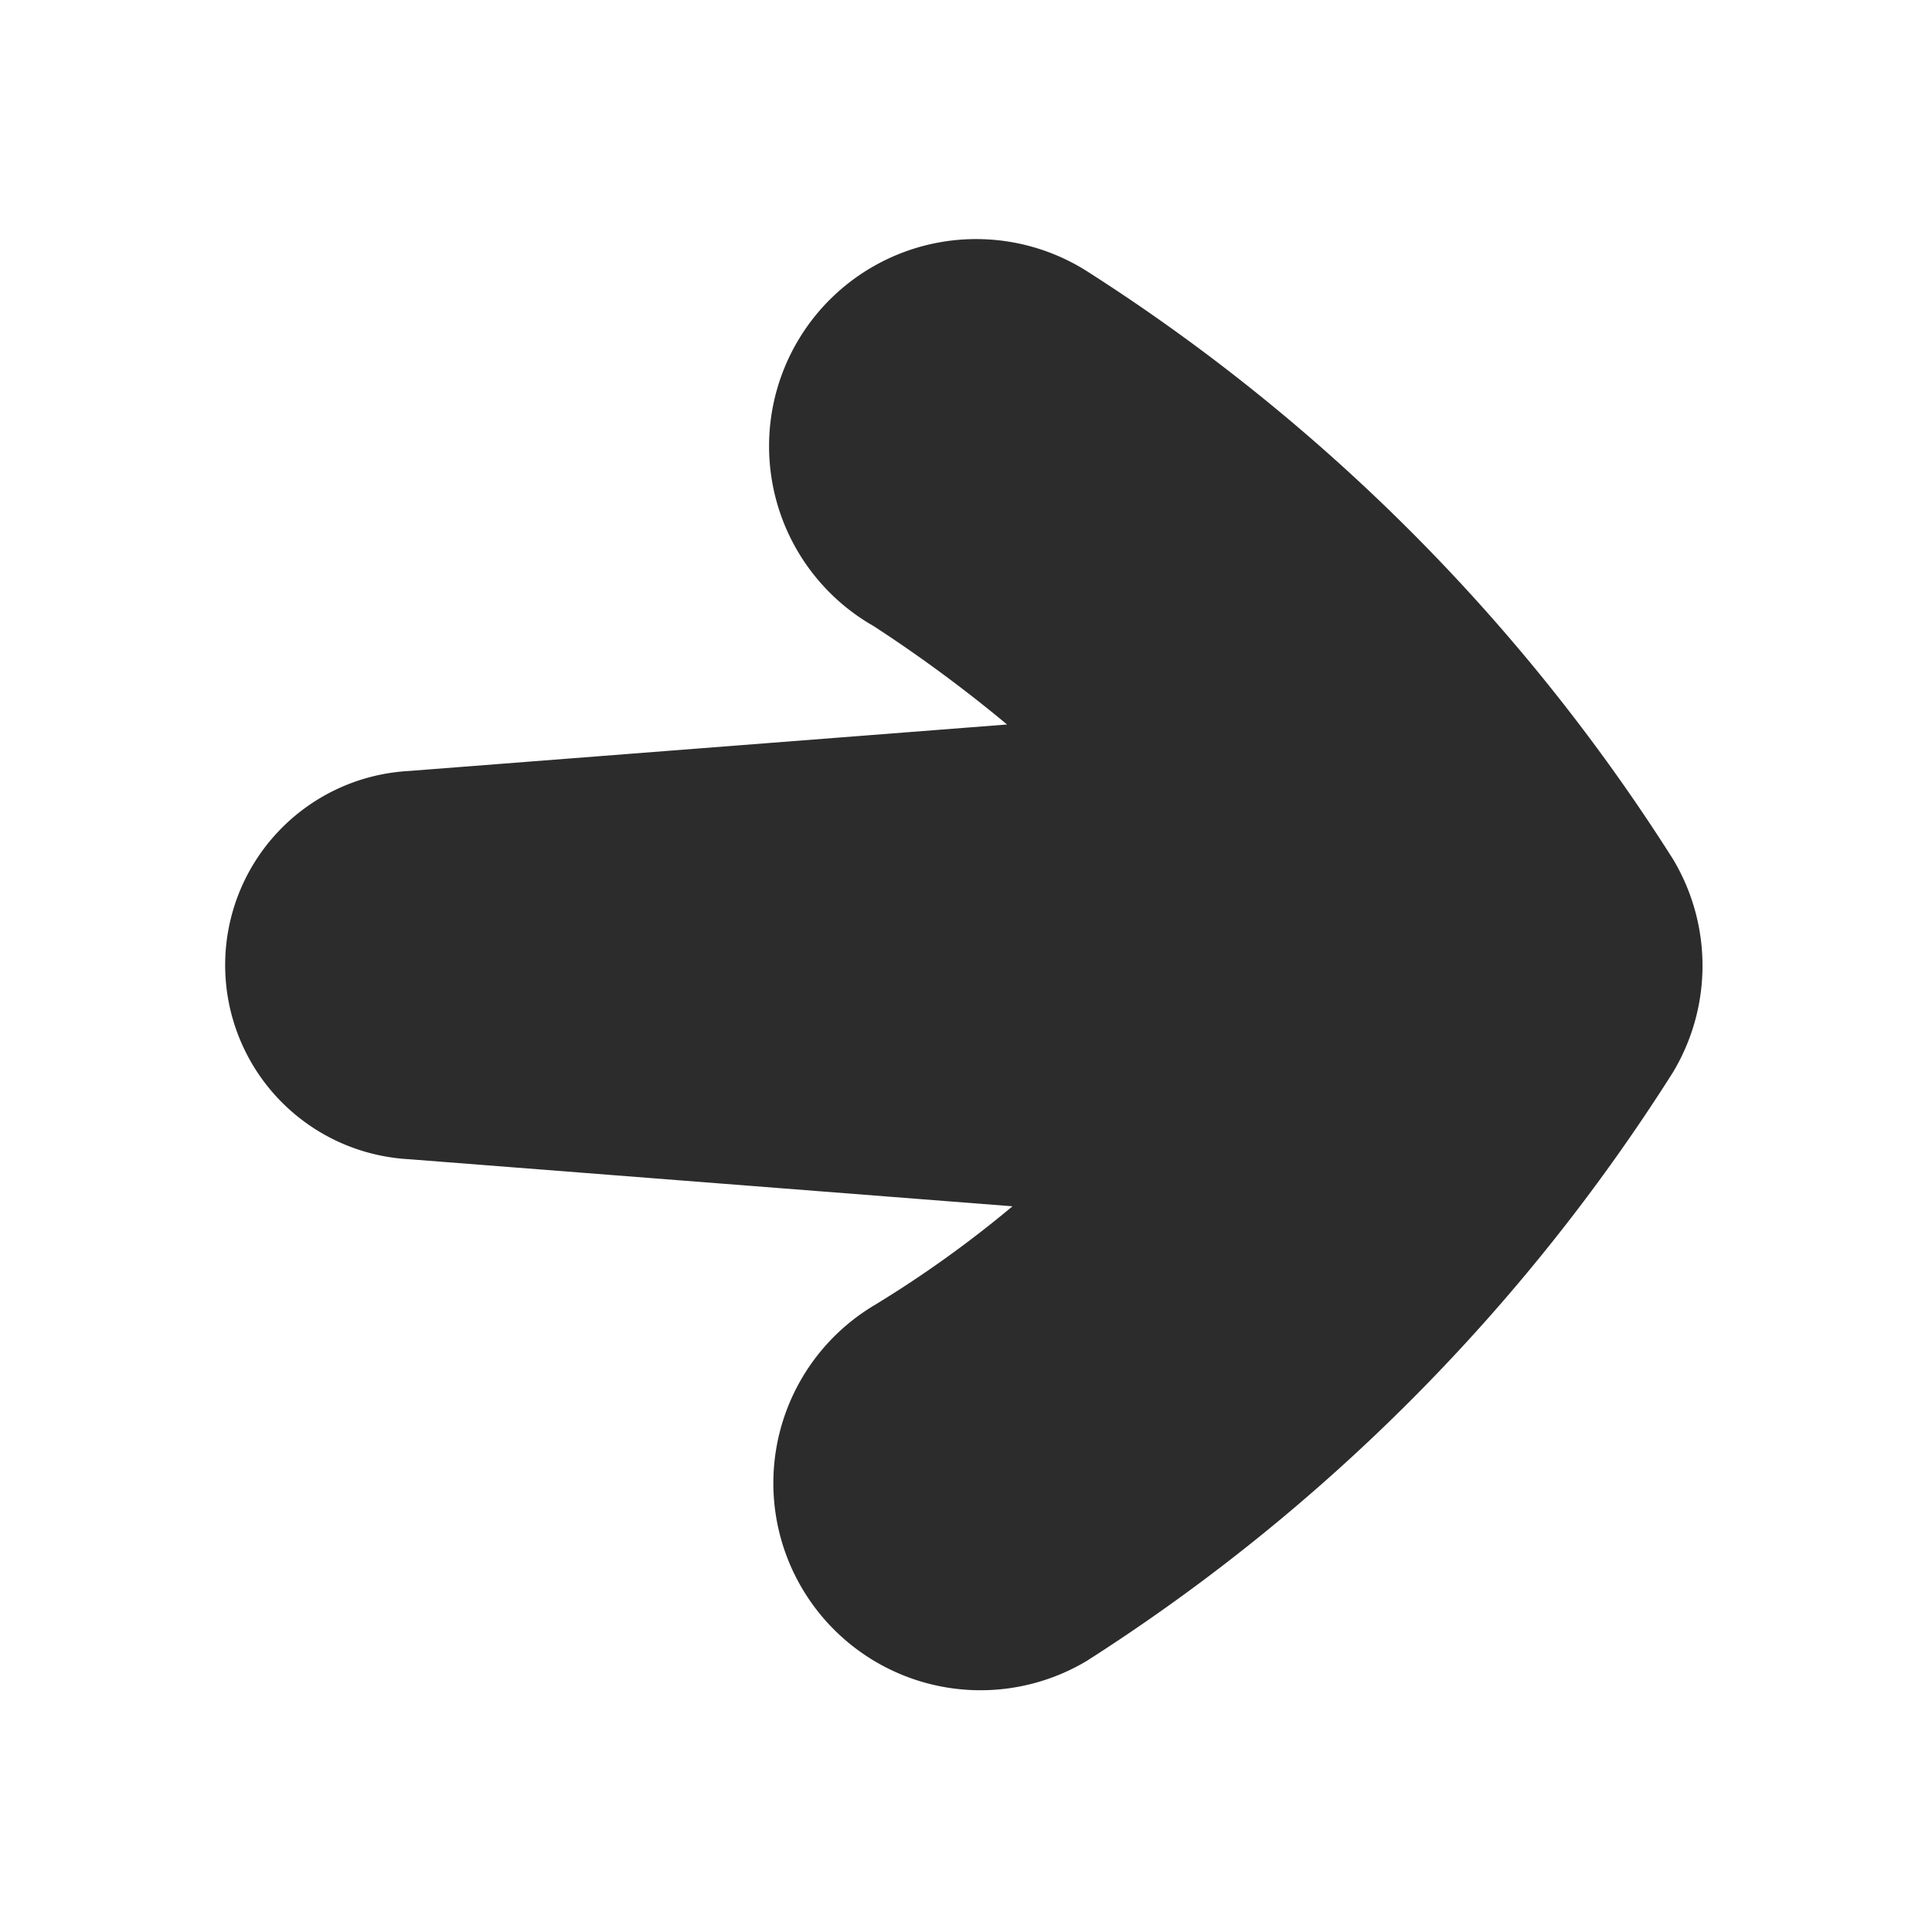 <?xml version="1.0" standalone="no"?><!DOCTYPE svg PUBLIC "-//W3C//DTD SVG 1.1//EN" "http://www.w3.org/Graphics/SVG/1.1/DTD/svg11.dtd"><svg t="1702174690994" class="icon" viewBox="0 0 1024 1024" version="1.1" xmlns="http://www.w3.org/2000/svg" p-id="5491" xmlns:xlink="http://www.w3.org/1999/xlink" width="40" height="40"><path d="M886.72 568.32a109.76 109.76 0 0 0 0-112.96A1011.84 1011.84 0 0 0 576 143.68a109.76 109.76 0 1 0-112.96 188.16A748.48 748.48 0 0 1 533.76 384l-317.12 24.64a103.04 103.04 0 0 0 0 205.76l320 24.96a599.36 599.36 0 0 1-73.28 52.48A109.76 109.76 0 1 0 576 880.32a1011.84 1011.84 0 0 0 310.72-312z" fill="#2c2c2c" p-id="5492"></path></svg>